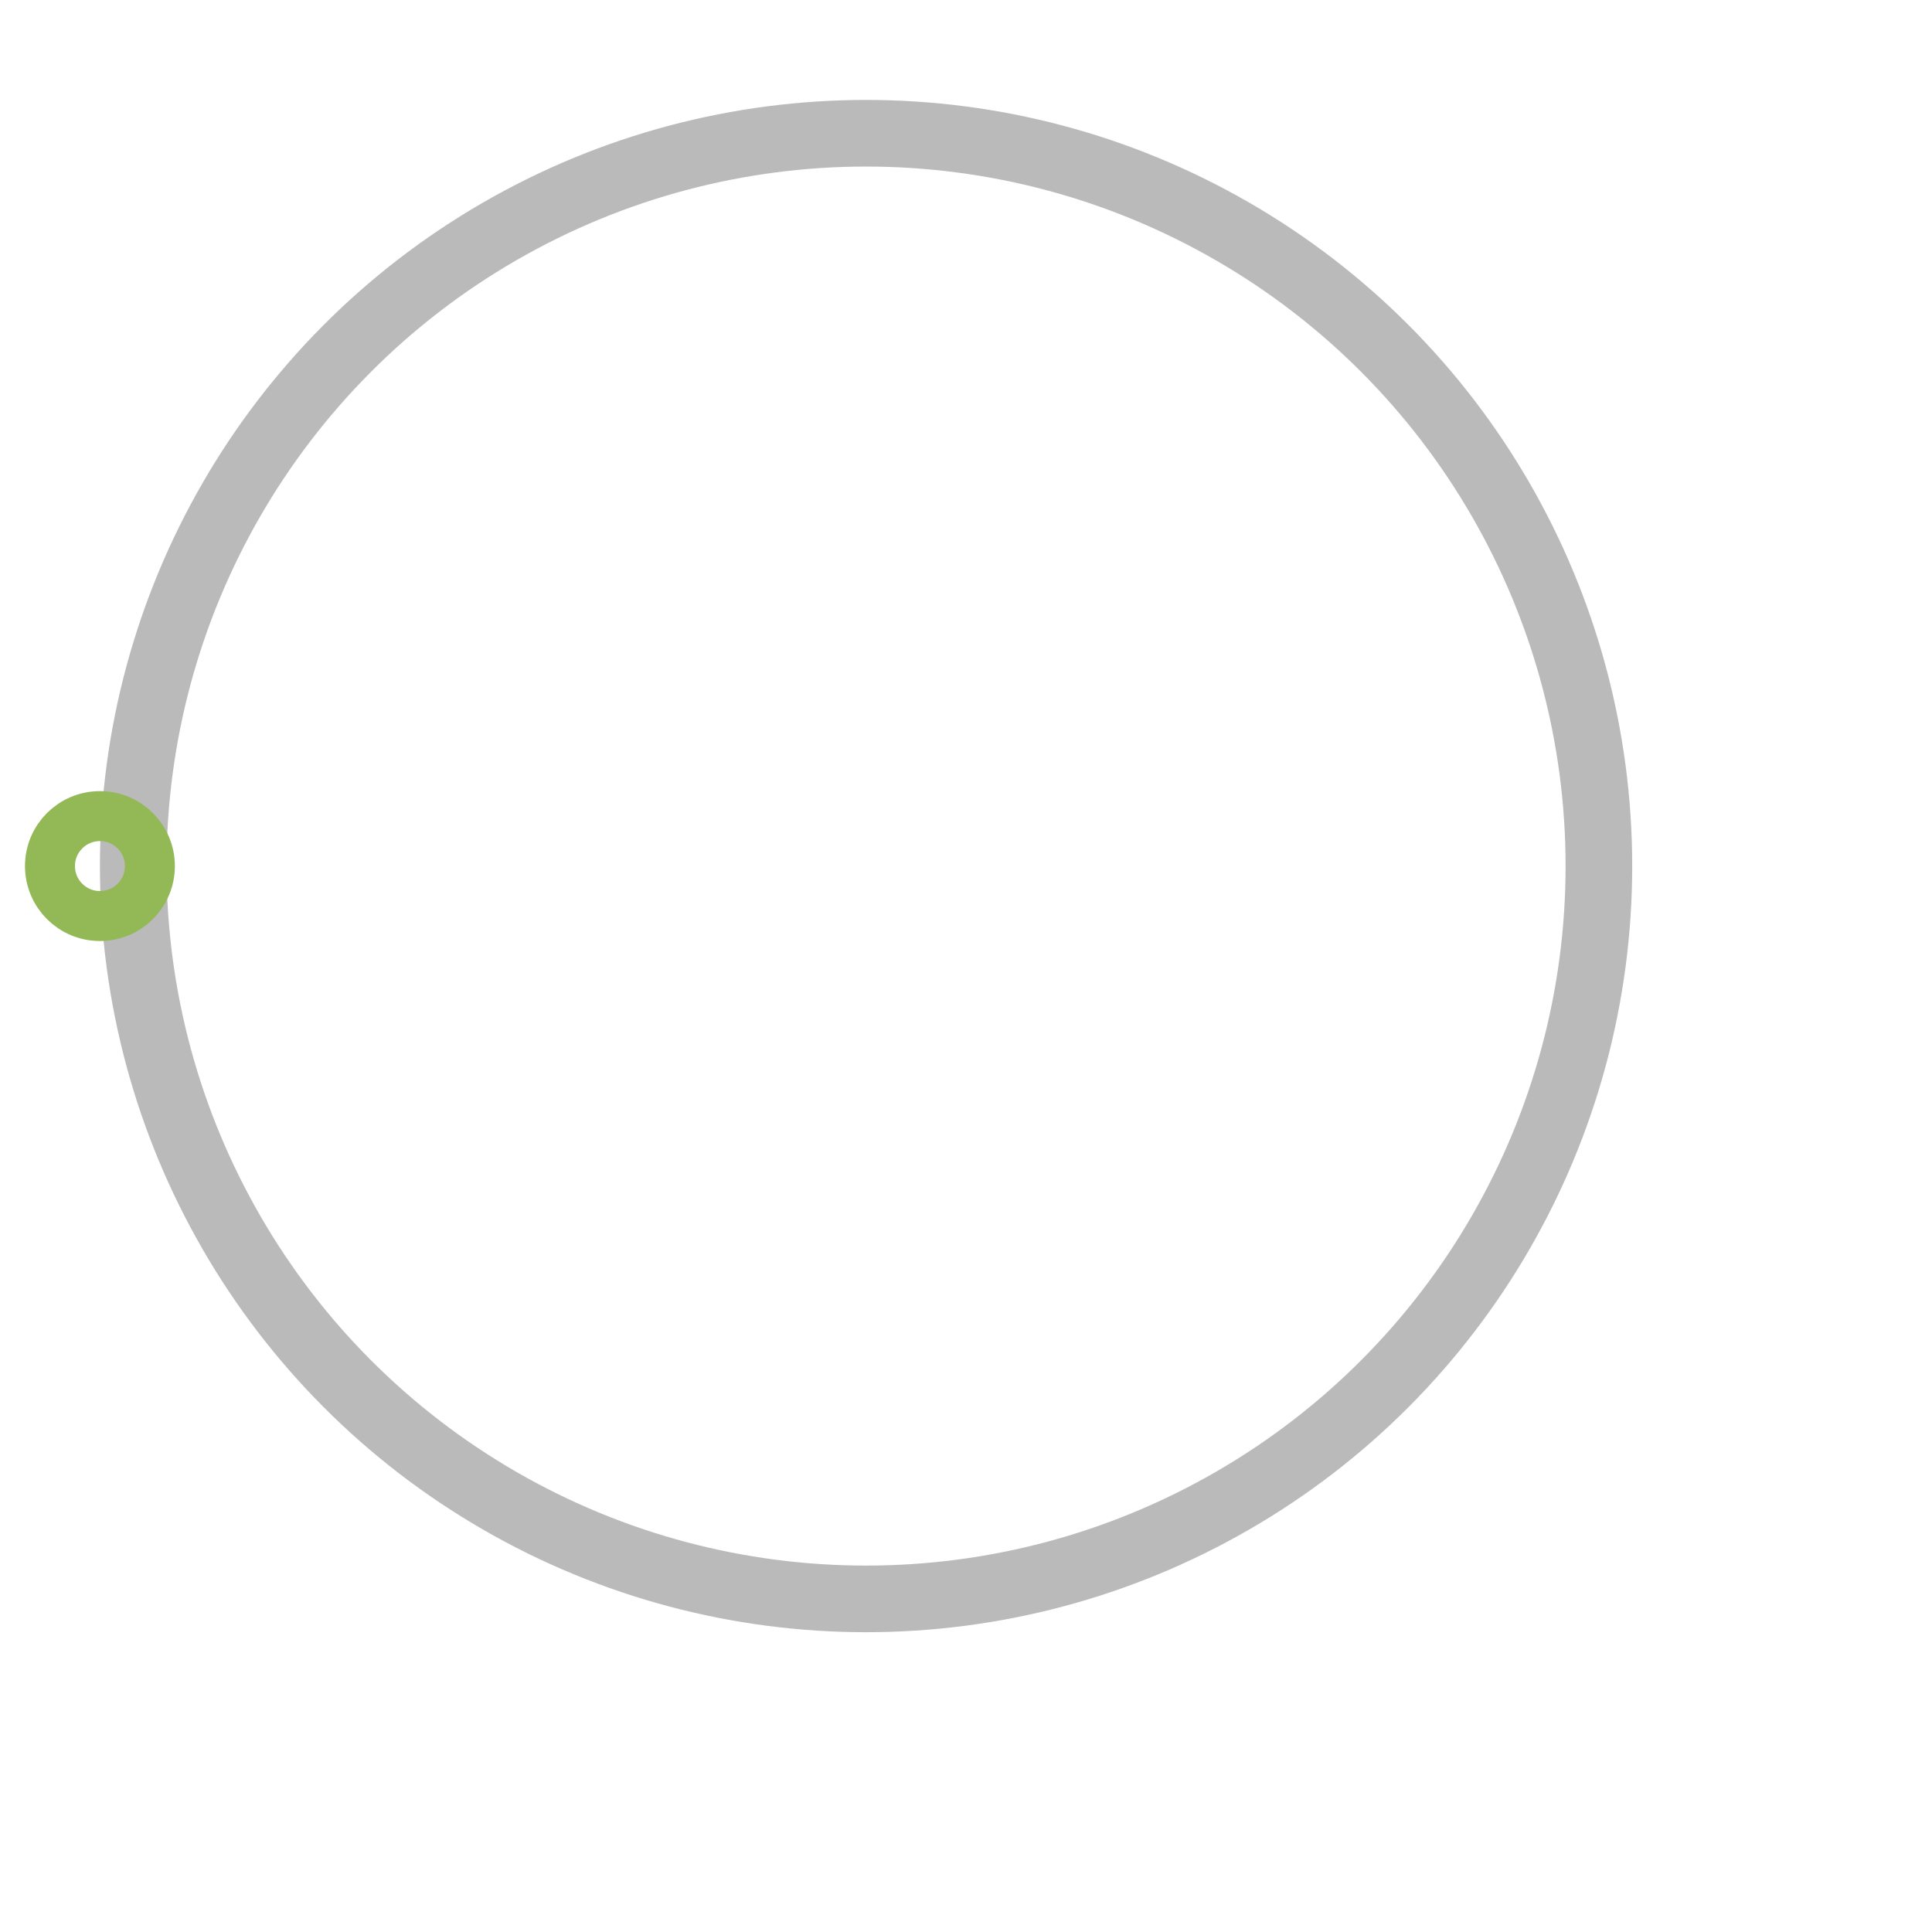 <svg version="1.1" id="L3" x="0px" y="0px"
  viewBox="0 0 116 116" >
<circle fill="none" stroke="#777777" stroke-width="4" cx="52" cy="52" r="44" style="opacity:0.5;"/>
  <circle fill="none" stroke="#92b956" stroke-width="3" cx="6" cy="52" r="3"  >
    <animateTransform
      attributeName="transform"
      dur="3s"
      type="rotate"
      from="0 50 48"
      to="360 50 52"
      repeatCount="indefinite" />
    
  </circle>
</svg>
